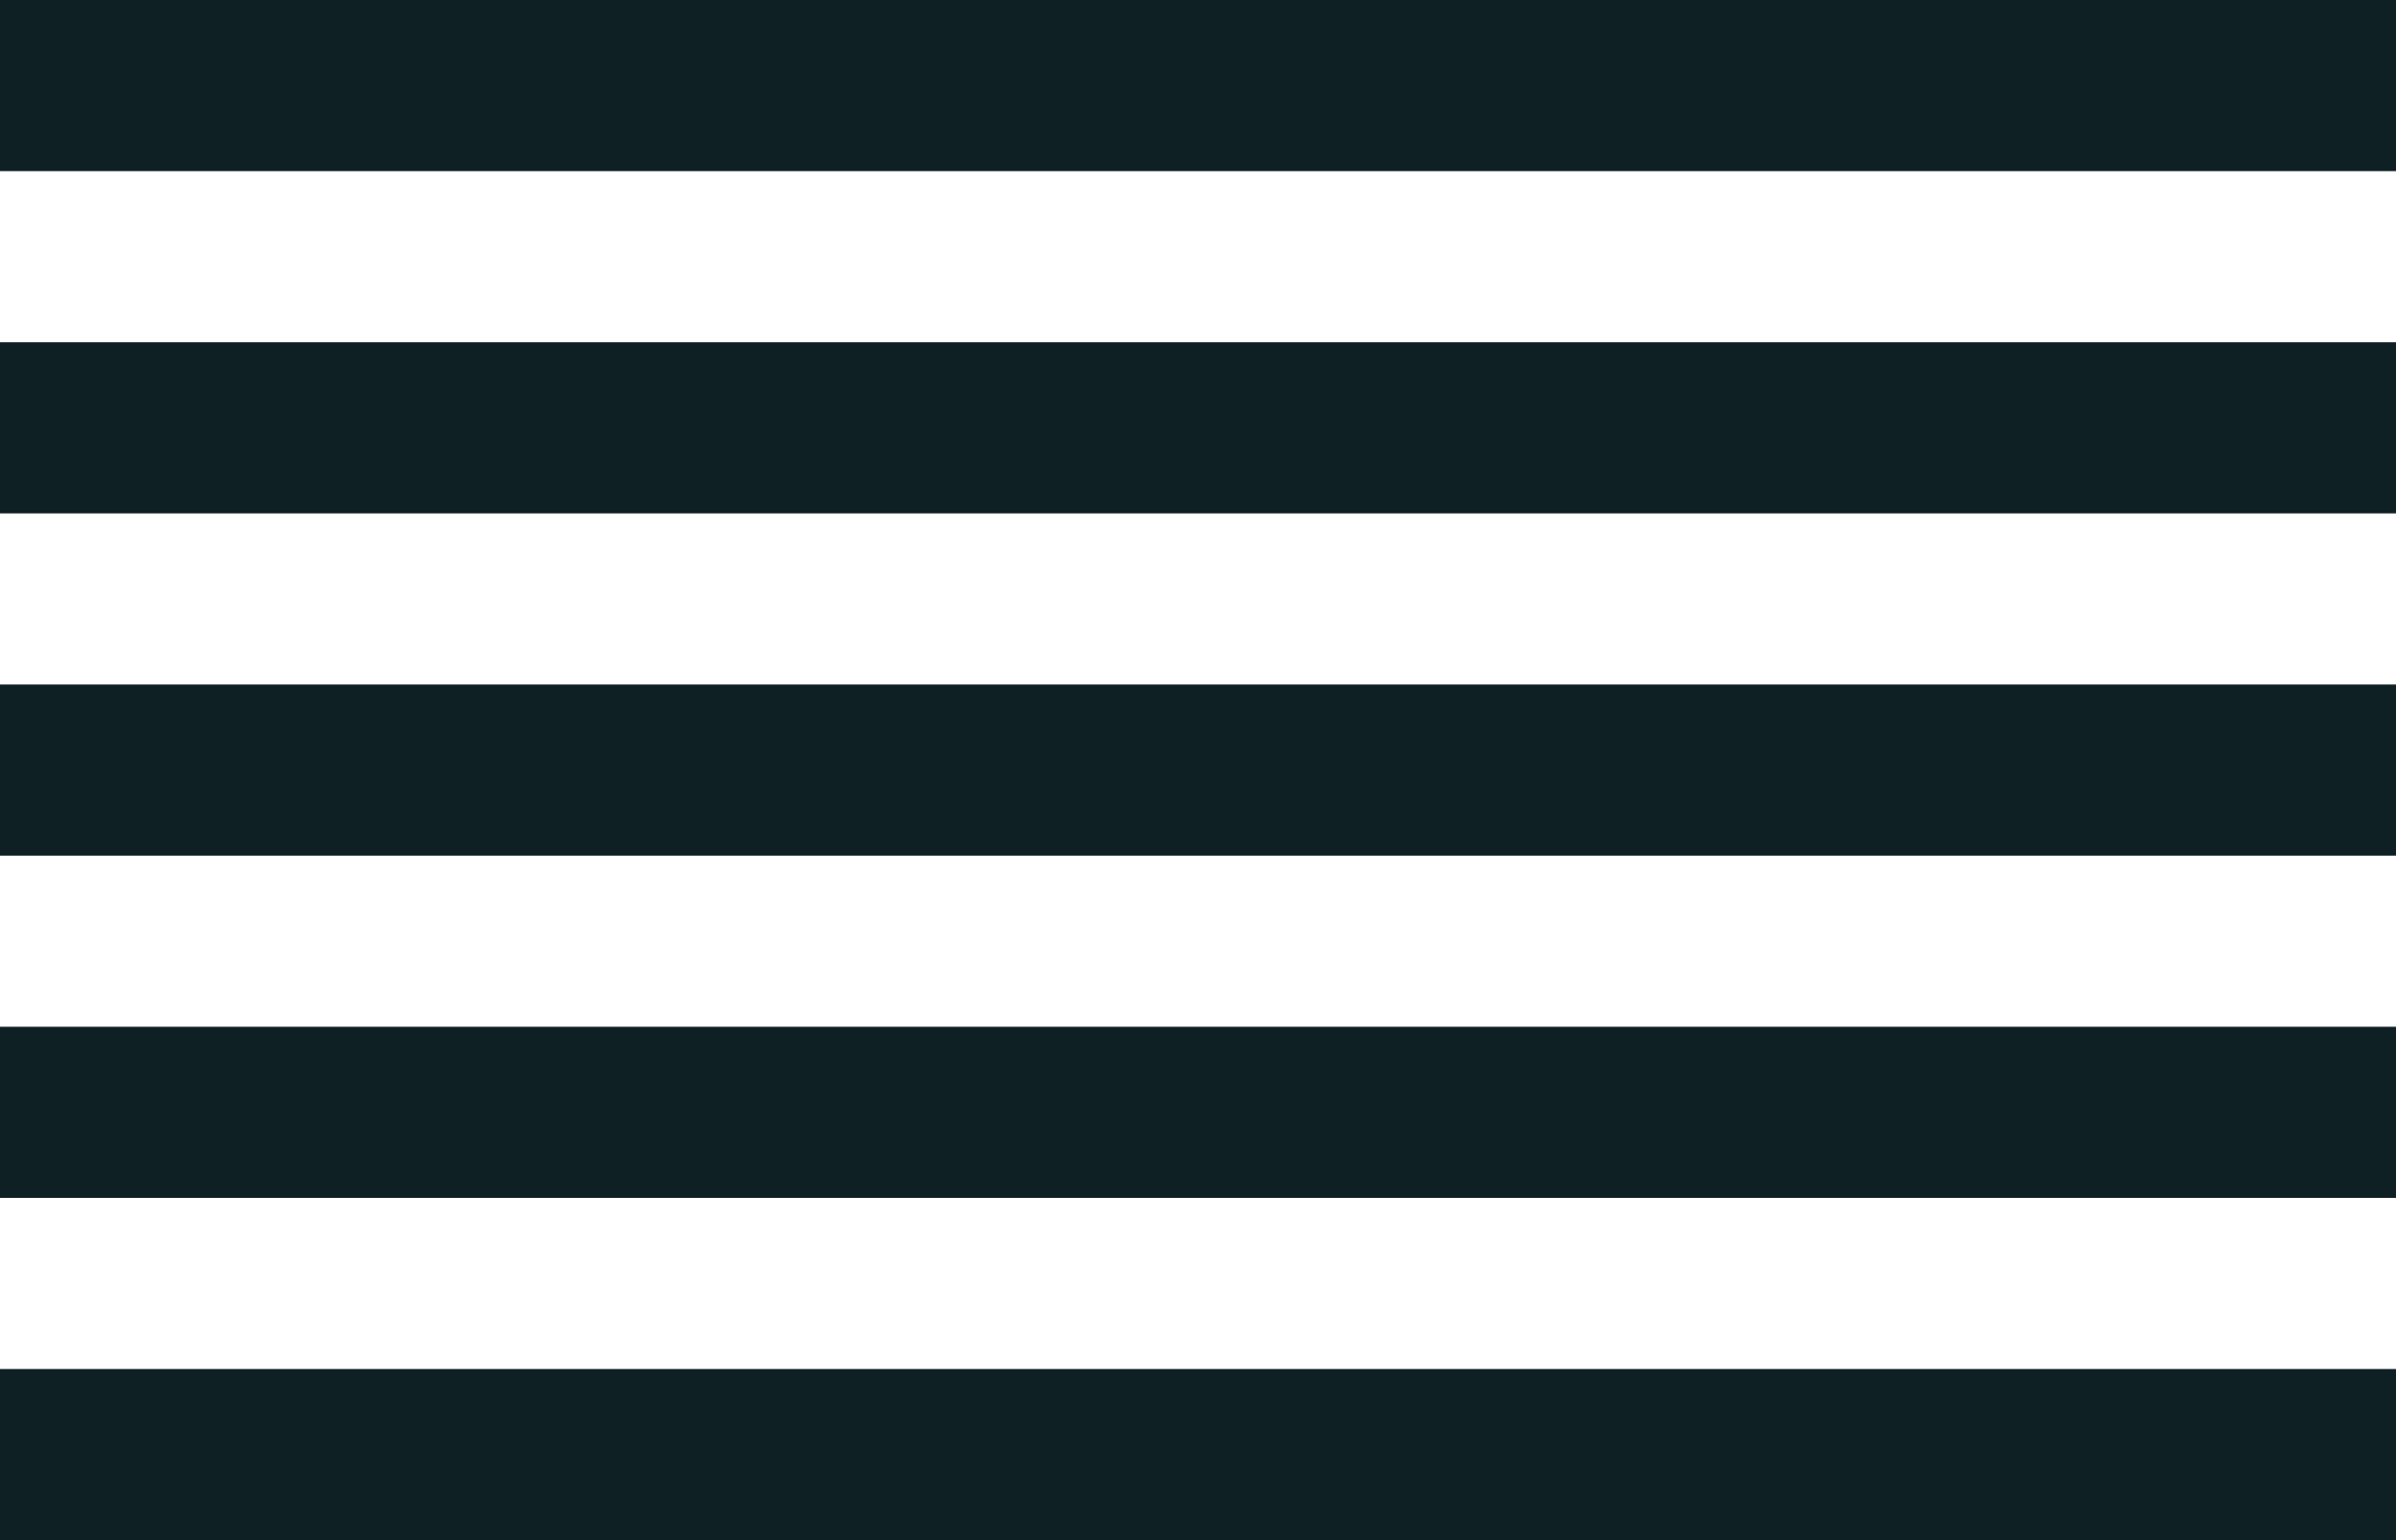 <svg width="28" height="18" viewBox="0 0 28 18" fill="none" xmlns="http://www.w3.org/2000/svg">
<rect width="28" height="2" transform="translate(0 16)" fill="#0F2025"/>
<rect width="28" height="2" transform="translate(0 12)" fill="#0F2025"/>
<rect width="28" height="2" transform="translate(0 8)" fill="#0F2025"/>
<rect width="28" height="2" transform="translate(0 4)" fill="#0F2025"/>
<rect width="28" height="2" fill="#0F2025"/>
</svg>
